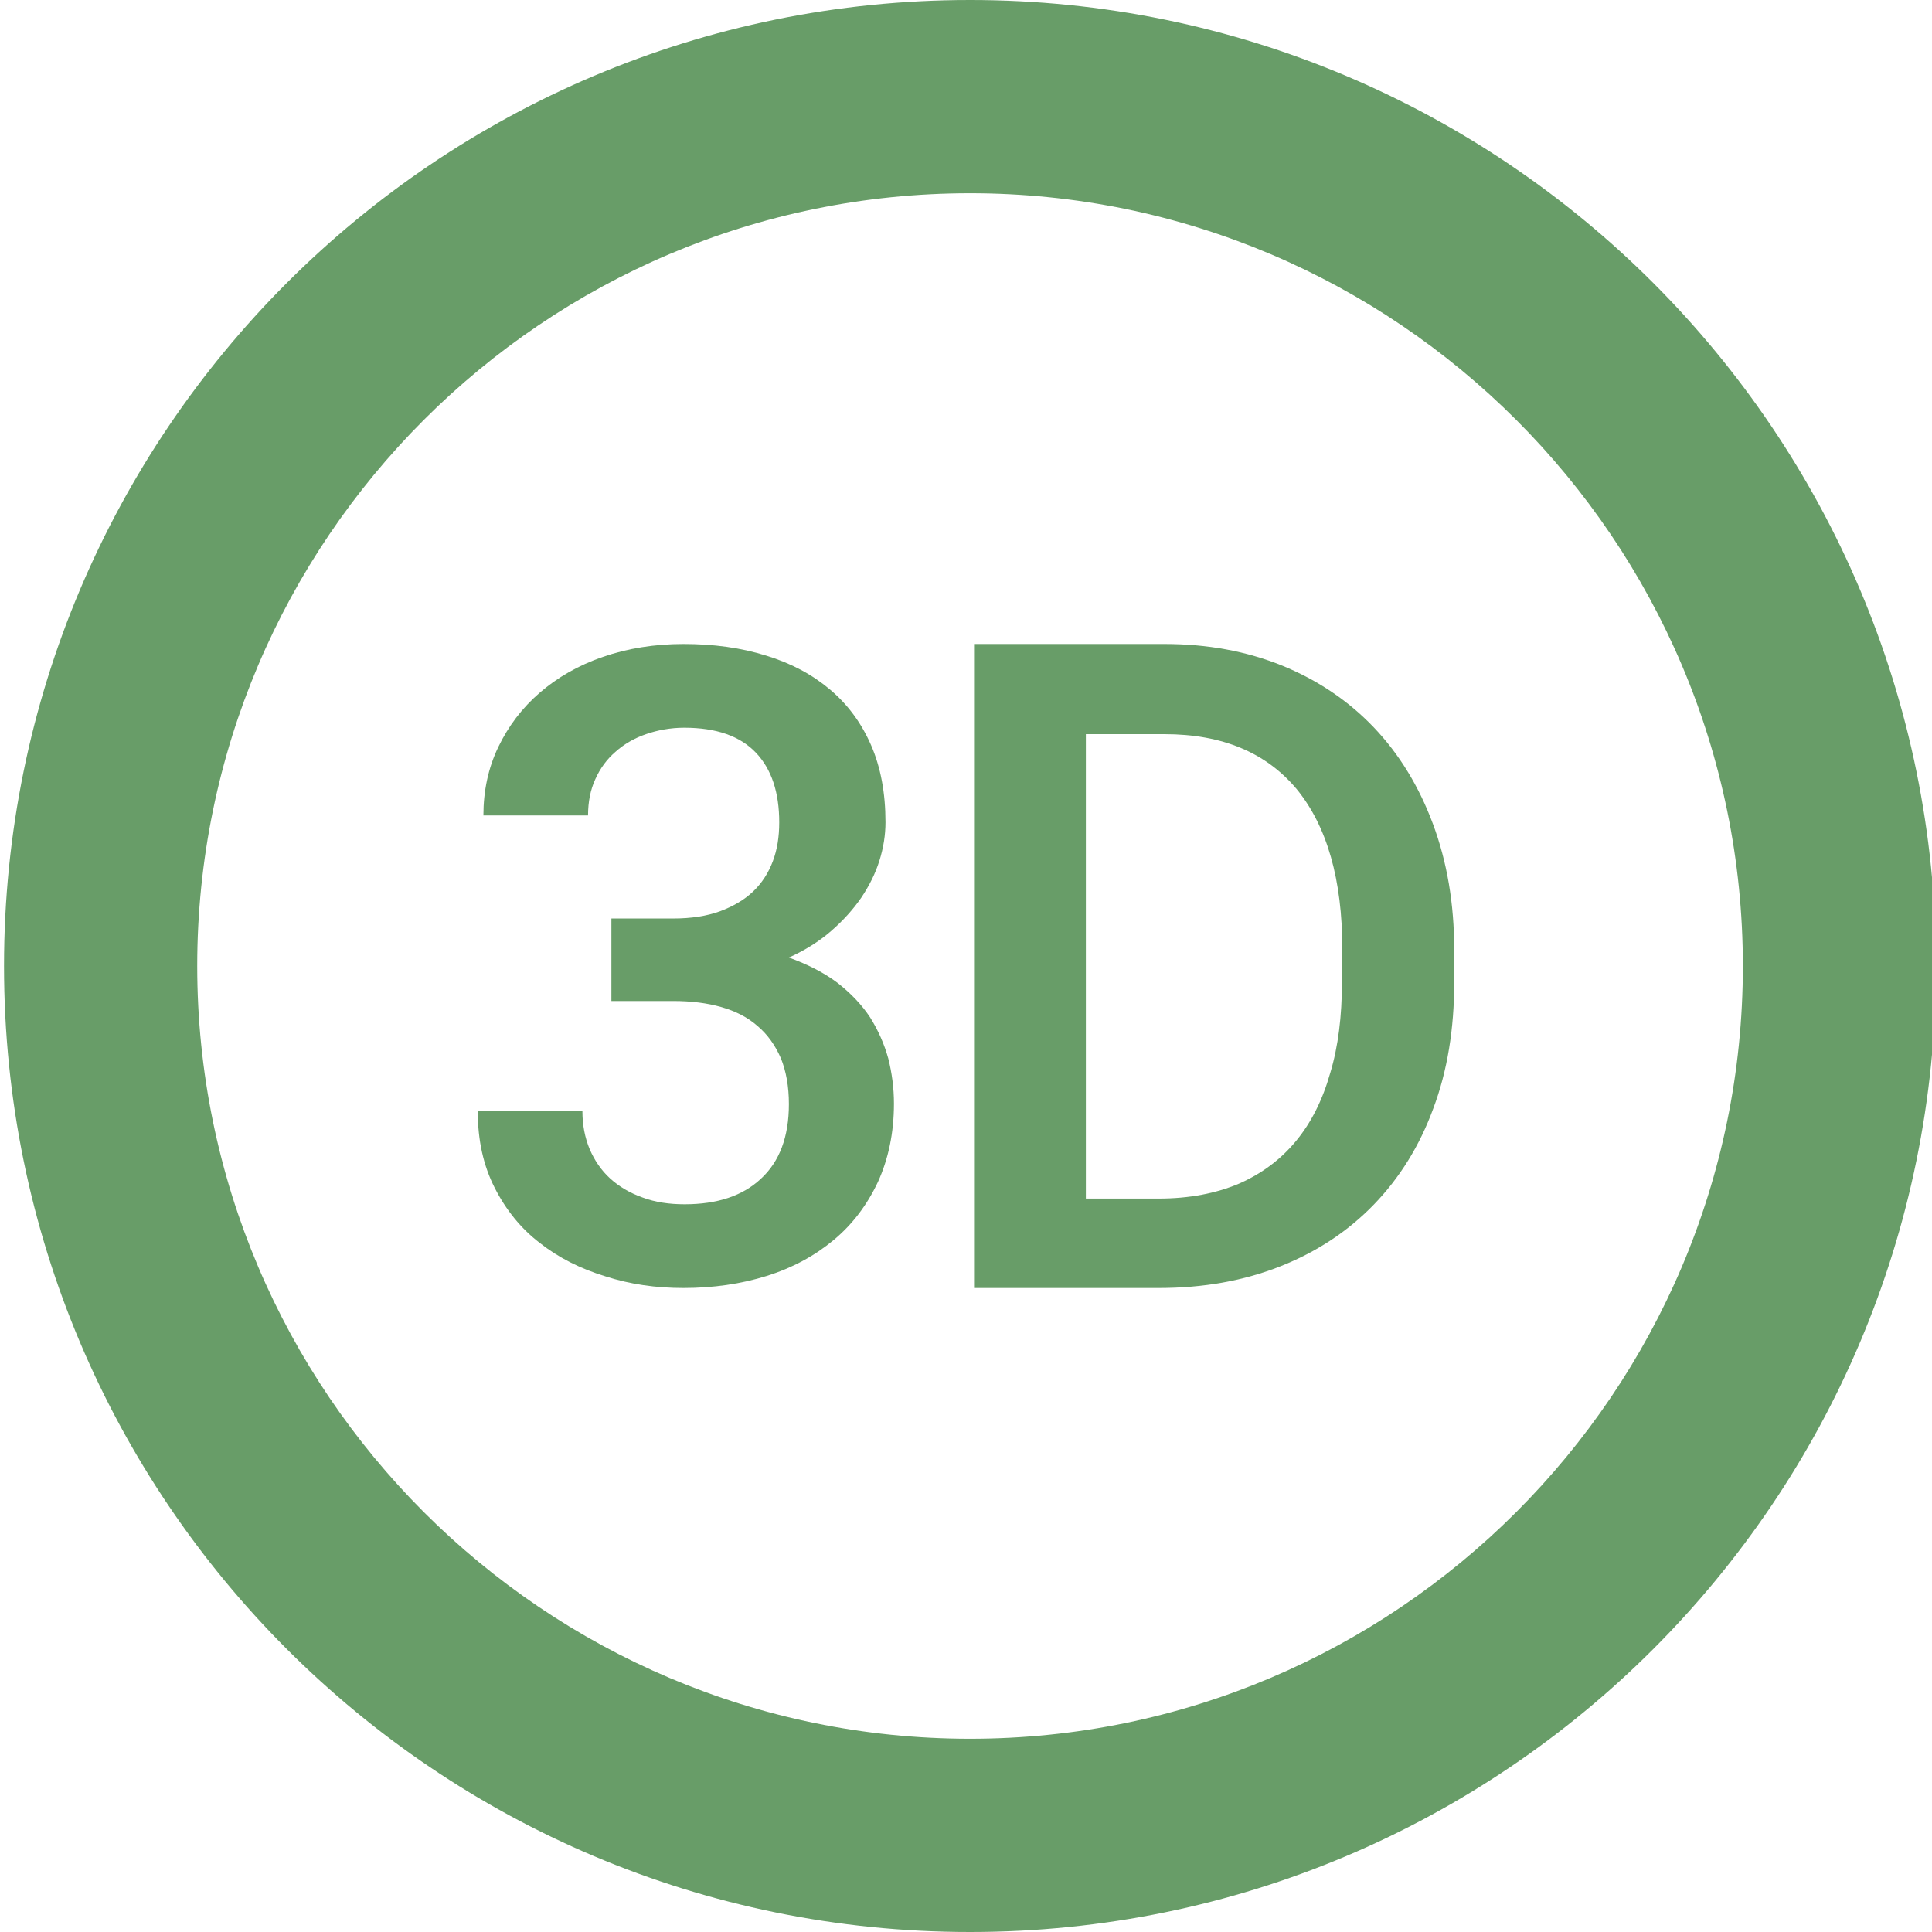 <svg fill="#689d68" height="48" version="1.1" viewBox="0 0 48 48" width="48" xmlns="http://www.w3.org/2000/svg"><path d="M24.1 0C10.84 0 .1 10.74.1 24 .1 37.26 10.84 48 24.1 48 37.36 48 48.1 37.26 48.1 24 48.1 10.74 37.36 0 24.1 0zM24.1 4.801C34.684 4.801 43.301 13.416 43.301 24 43.301 34.584 34.684 43.199 24.1 43.199 13.516 43.199 4.9 34.584 4.9 24 4.9 13.416 13.516 4.801 24.1 4.801z" fill="#689d68"/><path d="m17.01 29.92c-.38 0-.73-.05-1.05-.17-.31-.11-.58-.27-.8-.47-.22-.2-.39-.45-.51-.73-.12-.29-.18-.6-.18-.94l-2.6 0c0 .72.14 1.35.42 1.9.28.55.65 1.01 1.12 1.37.47.37 1.01.64 1.63.83.62.2 1.26.29 1.94.29.74 0 1.43-.1 2.07-.3.64-.2 1.19-.5 1.66-.89.47-.39.83-.87 1.1-1.44.26-.57.4-1.22.4-1.95 0-.39-.05-.76-.14-1.12-.1-.36-.25-.7-.45-1.02-.21-.32-.48-.6-.81-.86-.33-.25-.74-.46-1.21-.63.4-.18.75-.4 1.05-.66.3-.26.55-.54.75-.83.2-.3.35-.6.45-.92.1-.32.15-.64.15-.95 0-.73-.12-1.37-.36-1.92-.24-.55-.58-1.01-1.02-1.38-.44-.37-.96-.65-1.58-.84-.64-.2-1.32-.29-2.06-.29-.72 0-1.39.11-2 .32-.61.21-1.13.51-1.57.89-.44.38-.78.83-1.03 1.35-.25.52-.37 1.09-.37 1.7l2.6 0c0-.34.06-.64.18-.9.12-.27.29-.5.5-.68.21-.19.47-.34.76-.44.29-.1.61-.16.95-.16.8 0 1.39.21 1.78.62.39.41.58.99.58 1.73 0 .36-.05.68-.16.97-.11.29-.27.54-.49.75-.22.21-.5.37-.82.49-.33.12-.72.18-1.16.18l-1.54 0 0 2.05 1.54 0c .44 0 .84.05 1.19.15.35.1.65.25.9.47.25.21.44.48.58.8.13.32.2.7.2 1.14 0 .81-.23 1.43-.7 1.86-.45.42-1.08.63-1.89.63z"/><path d="m24.2 16l0 16L28.79 32c1.11 0 2.11-.179 3.02-.539.91-.36 1.68-.871 2.32-1.531.64-.66 1.14-1.461 1.48-2.391.35-.93.52-1.979.52-3.139l0-.791c0-1.16-.179-2.199-.529-3.139-.35-.94-.841-1.74-1.471-2.4-.63-.66-1.39-1.171-2.27-1.531C30.97 16.179 30.001 16 28.931 16l-4.73 0zm2.779 2.24l1.951 0c1.44 0 2.529.459 3.289 1.369.75.92 1.131 2.24 1.131 3.98l0 .82-.01 0c0 .83-.091 1.59-.291 2.25-.19.67-.47 1.229-.85 1.689-.38.46-.85.811-1.42 1.061-.57.24-1.23.369-1.99.369l-1.811 0 0-11.539z"/></svg>